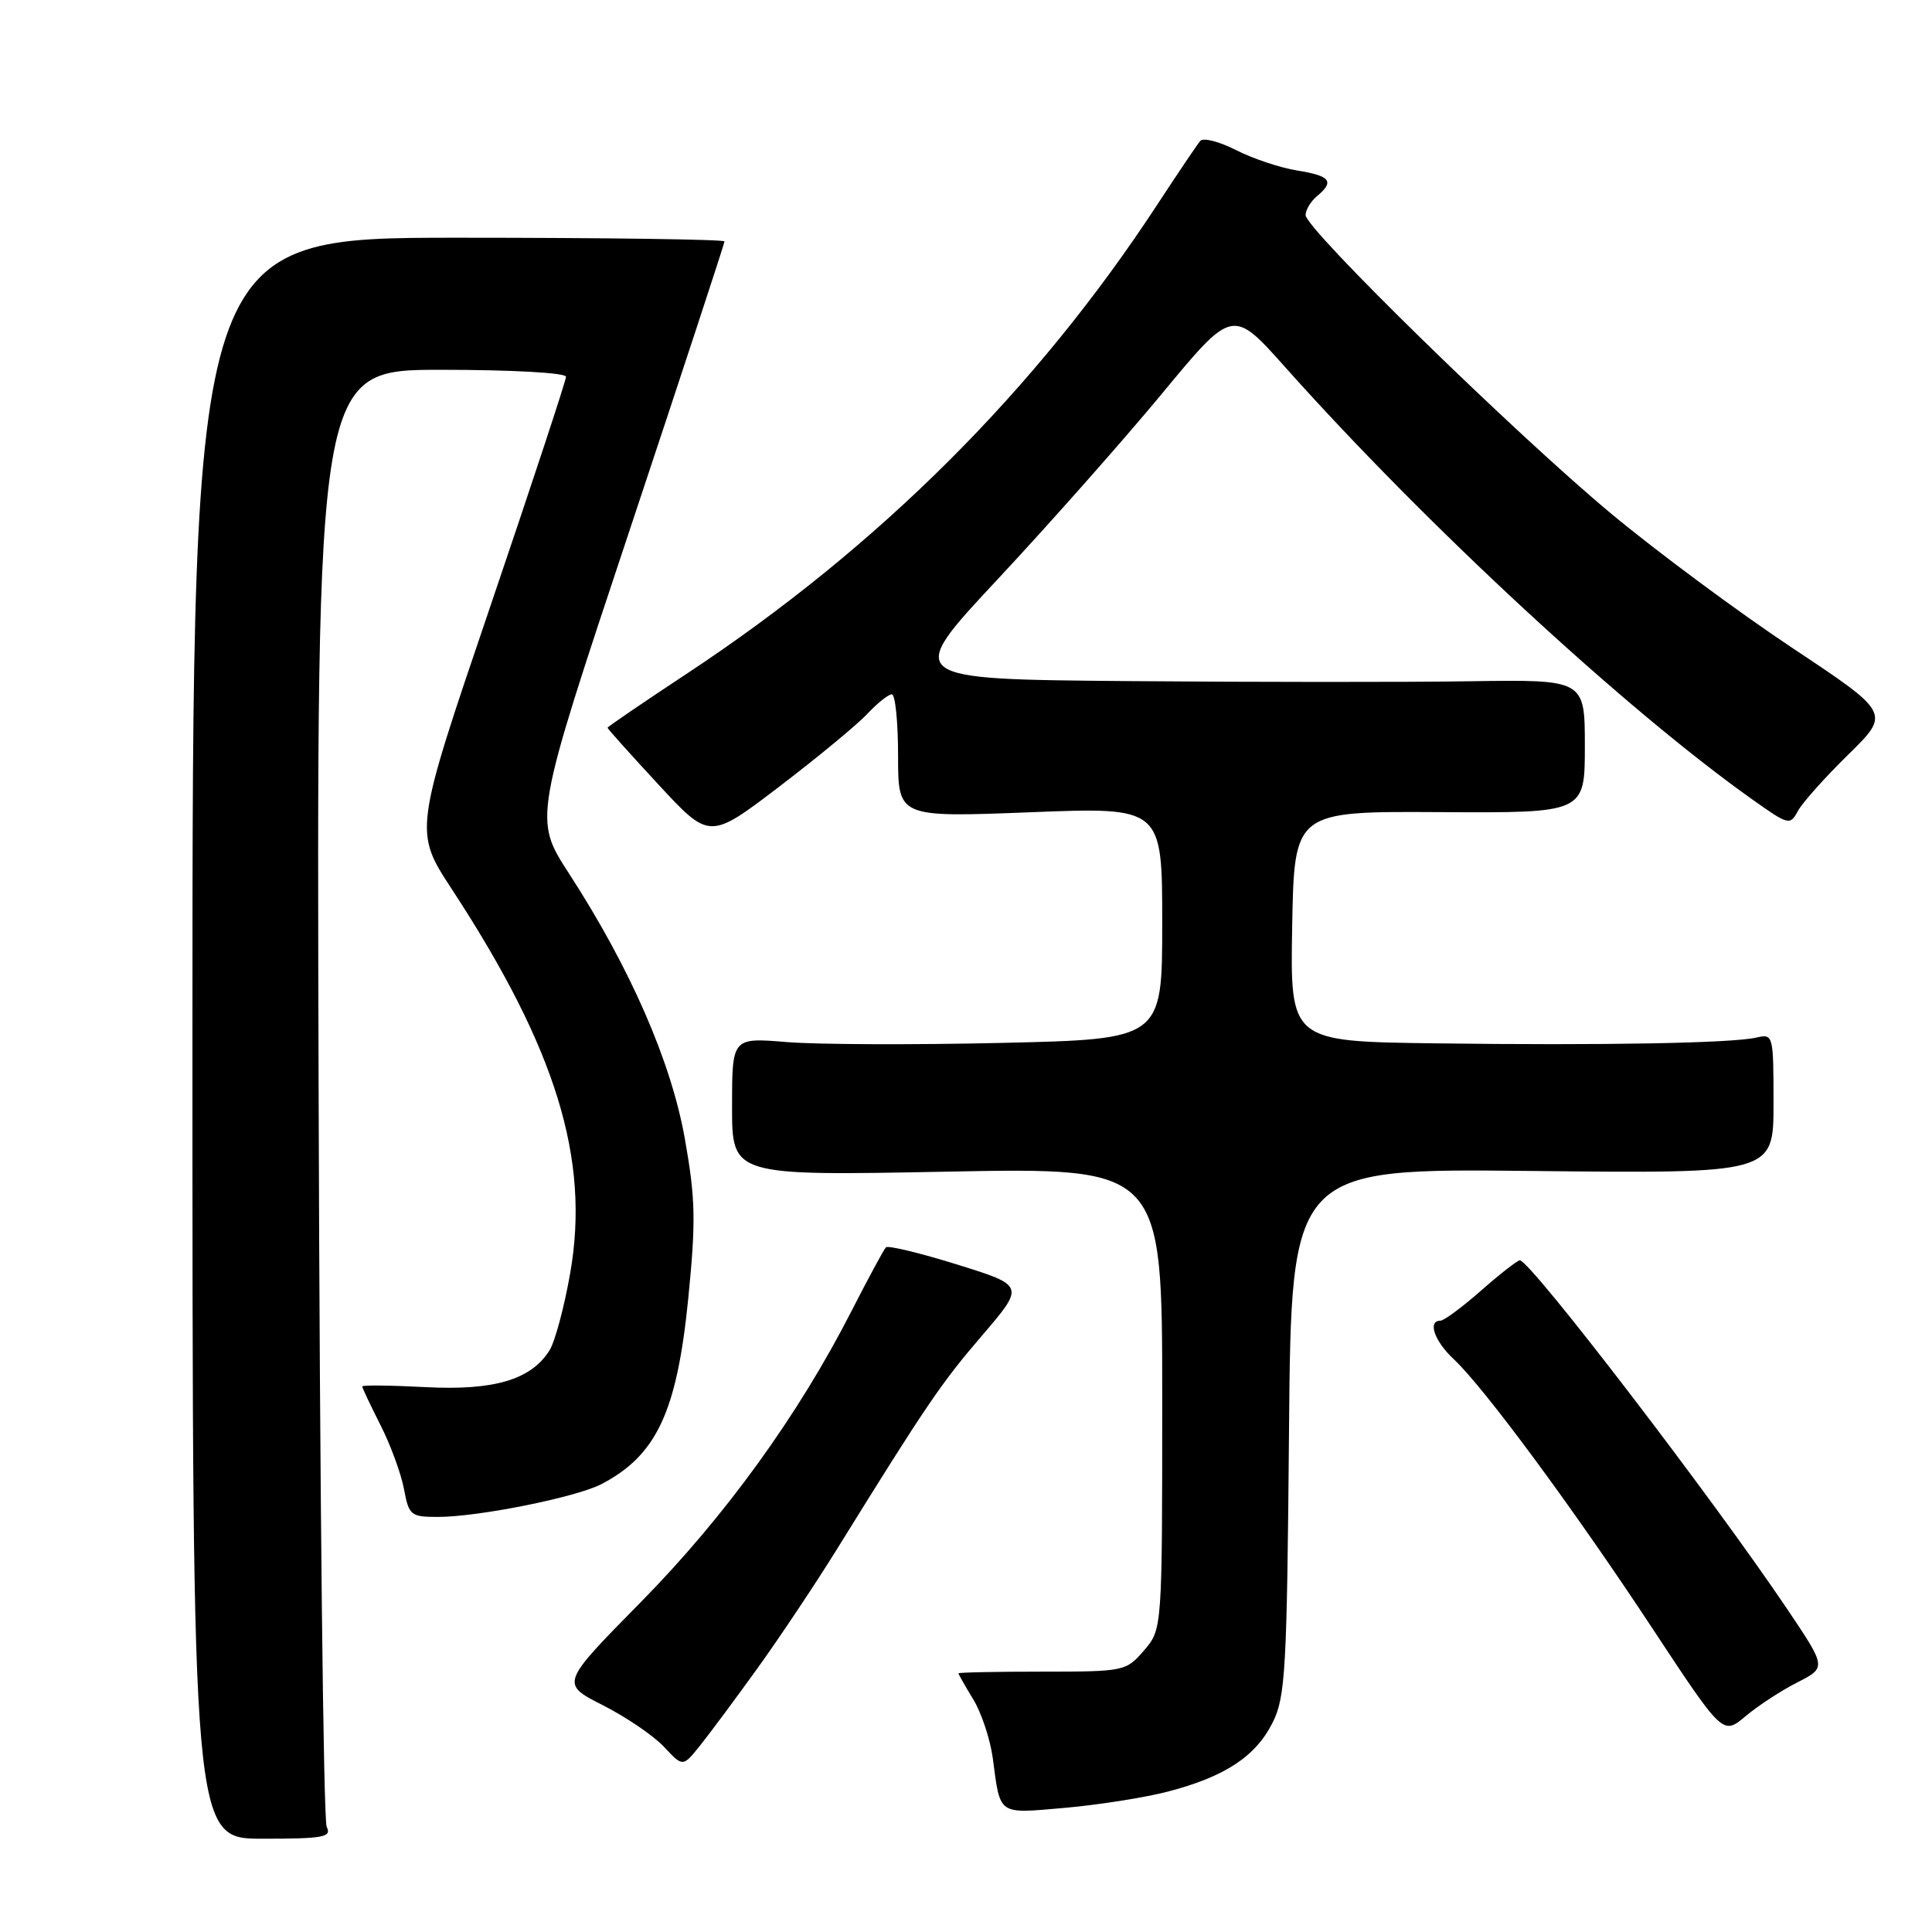 <?xml version="1.0" encoding="UTF-8" standalone="no"?>
<!DOCTYPE svg PUBLIC "-//W3C//DTD SVG 1.1//EN" "http://www.w3.org/Graphics/SVG/1.1/DTD/svg11.dtd" >
<svg xmlns="http://www.w3.org/2000/svg" xmlns:xlink="http://www.w3.org/1999/xlink" version="1.1" viewBox="0 0 256 256">
 <g >
 <path fill="currentColor"
d=" M 43.29 242.07 C 42.85 241.21 42.37 197.41 42.22 144.75 C 41.93 49.00 41.93 49.00 58.47 49.00 C 67.83 49.00 75.00 49.40 75.00 49.92 C 75.00 50.42 70.46 64.18 64.92 80.49 C 54.84 110.14 54.84 110.14 59.87 117.82 C 73.70 138.96 78.21 153.60 75.55 168.72 C 74.77 173.18 73.54 177.77 72.82 178.92 C 70.38 182.82 65.48 184.28 56.35 183.80 C 51.76 183.56 48.00 183.52 48.00 183.71 C 48.00 183.91 49.09 186.21 50.42 188.84 C 51.75 191.46 53.15 195.27 53.53 197.31 C 54.18 200.80 54.43 201.00 58.02 201.00 C 63.38 201.00 76.32 198.40 79.68 196.66 C 86.99 192.85 89.69 187.10 91.19 172.13 C 92.22 161.79 92.16 158.88 90.75 150.91 C 88.94 140.69 83.52 128.28 75.38 115.72 C 70.70 108.50 70.70 108.50 83.35 70.49 C 90.31 49.58 96.00 32.25 96.00 31.99 C 96.00 31.72 80.14 31.50 60.75 31.50 C 25.50 31.50 25.50 31.50 25.50 137.57 C 25.50 243.64 25.50 243.64 34.79 243.64 C 42.89 243.64 43.97 243.44 43.29 242.07 Z  M 154.77 237.39 C 162.32 235.42 166.41 232.72 168.64 228.23 C 170.33 224.85 170.53 221.23 170.80 189.66 C 171.10 154.81 171.10 154.81 203.05 155.16 C 235.00 155.50 235.00 155.50 235.00 146.23 C 235.00 137.13 234.96 136.97 232.75 137.48 C 229.53 138.23 212.51 138.54 190.22 138.25 C 170.95 138.00 170.95 138.00 171.22 122.75 C 171.50 107.50 171.50 107.50 190.75 107.61 C 210.00 107.73 210.00 107.73 210.00 98.88 C 210.00 90.04 210.00 90.04 194.75 90.27 C 186.36 90.40 166.07 90.39 149.66 90.25 C 119.82 90.00 119.82 90.00 132.20 76.75 C 139.01 69.46 148.80 58.40 153.96 52.17 C 163.33 40.84 163.33 40.84 170.31 48.67 C 189.00 69.62 215.38 94.03 232.33 106.03 C 236.98 109.33 237.20 109.38 238.22 107.48 C 238.80 106.39 241.80 103.03 244.89 100.00 C 250.50 94.50 250.50 94.50 237.50 85.86 C 230.35 81.11 219.55 73.10 213.50 68.07 C 200.76 57.47 173.00 30.35 173.00 28.50 C 173.00 27.81 173.68 26.68 174.50 26.00 C 176.86 24.04 176.30 23.30 171.91 22.60 C 169.66 22.24 166.00 21.02 163.79 19.89 C 161.57 18.76 159.44 18.21 159.04 18.67 C 158.65 19.13 156.12 22.88 153.42 27.00 C 137.28 51.69 116.45 72.46 91.00 89.27 C 85.22 93.08 80.50 96.31 80.50 96.43 C 80.50 96.56 83.54 99.95 87.26 103.97 C 94.02 111.27 94.02 111.27 103.26 104.23 C 108.34 100.35 113.59 96.02 114.92 94.59 C 116.26 93.17 117.72 92.00 118.17 92.00 C 118.63 92.00 119.00 95.67 119.00 100.15 C 119.00 108.31 119.00 108.31 136.50 107.63 C 154.00 106.94 154.00 106.94 154.00 122.32 C 154.00 137.70 154.00 137.70 132.75 138.19 C 121.06 138.46 108.24 138.41 104.25 138.08 C 97.00 137.48 97.00 137.48 97.00 146.64 C 97.00 155.80 97.00 155.80 125.50 155.25 C 154.00 154.70 154.00 154.70 154.00 185.29 C 154.00 215.89 154.00 215.89 151.59 218.69 C 149.21 221.45 148.99 221.50 138.09 221.50 C 131.99 221.50 127.00 221.60 127.00 221.73 C 127.00 221.85 127.89 223.41 128.97 225.19 C 130.06 226.98 131.21 230.47 131.55 232.97 C 132.57 240.64 132.12 240.33 141.10 239.55 C 145.53 239.16 151.69 238.19 154.77 237.39 Z  M 100.41 221.00 C 103.37 216.88 108.18 209.68 111.07 205.00 C 122.76 186.14 124.72 183.26 130.15 176.94 C 135.79 170.35 135.79 170.35 126.84 167.56 C 121.92 166.03 117.67 165.00 117.39 165.28 C 117.11 165.56 115.08 169.32 112.87 173.64 C 105.80 187.51 96.05 200.98 84.90 212.30 C 74.26 223.10 74.26 223.10 79.88 225.95 C 82.97 227.52 86.62 230.00 87.99 231.47 C 90.48 234.14 90.48 234.14 92.74 231.32 C 93.99 229.77 97.44 225.12 100.41 221.00 Z  M 238.15 222.93 C 242.02 220.95 242.02 220.95 236.82 213.22 C 226.86 198.42 202.77 167.00 201.39 167.00 C 201.07 167.00 198.76 168.80 196.26 171.00 C 193.76 173.20 191.33 175.00 190.86 175.00 C 189.13 175.00 190.07 177.71 192.61 180.08 C 196.60 183.79 208.53 199.95 218.92 215.72 C 228.29 229.93 228.29 229.93 231.28 227.42 C 232.92 226.04 236.01 224.01 238.15 222.93 Z "/>
</g>
</svg>